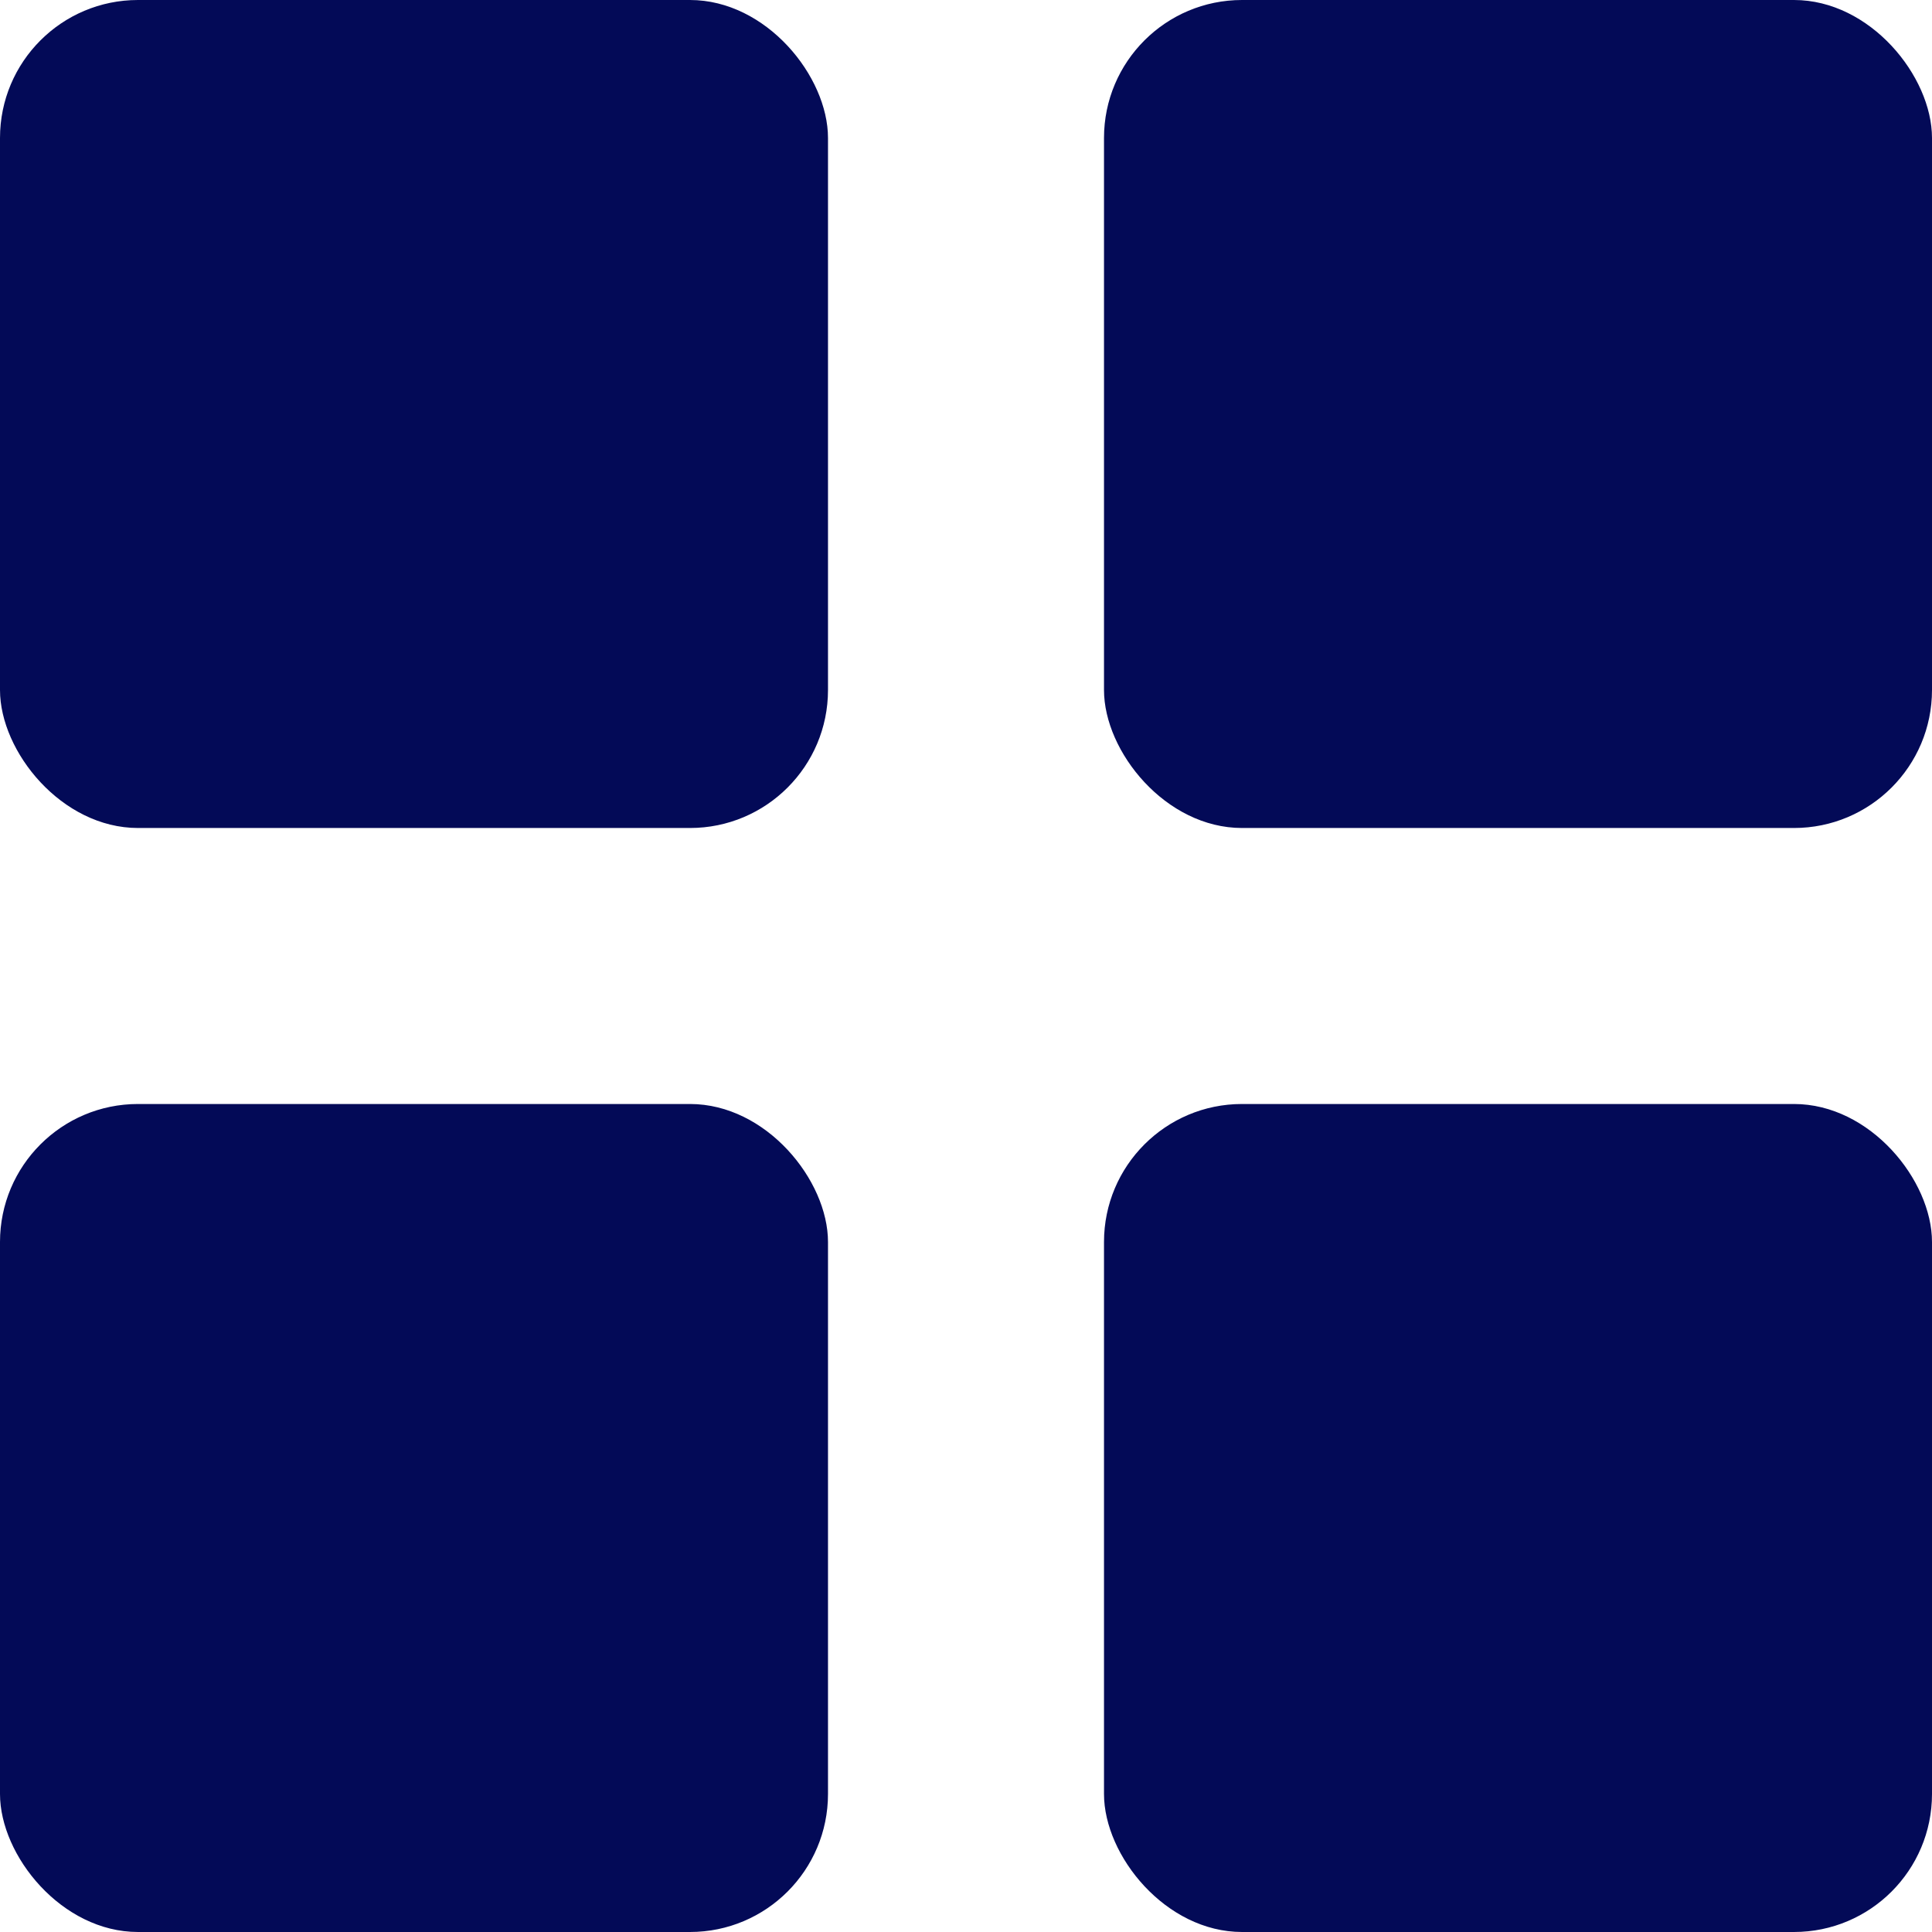 <svg xmlns="http://www.w3.org/2000/svg" width="14" height="14" viewBox="0 0 14 14">
  <g id="Group_6847" data-name="Group 6847" transform="translate(-3 -1936)">
    <rect id="Rectangle_17318" data-name="Rectangle 17318" width="6" height="6" rx="1" transform="translate(3 1936)" fill="#030a57"/>
    <rect id="Rectangle_17321" data-name="Rectangle 17321" width="6" height="6" rx="1" transform="translate(3 1944)" fill="#030a57"/>
    <rect id="Rectangle_17319" data-name="Rectangle 17319" width="6" height="6" rx="1" transform="translate(11 1936)" fill="#030a57"/>
    <rect id="Rectangle_17320" data-name="Rectangle 17320" width="6" height="6" rx="1" transform="translate(11 1944)" fill="#030a57"/>
  </g>
</svg>
